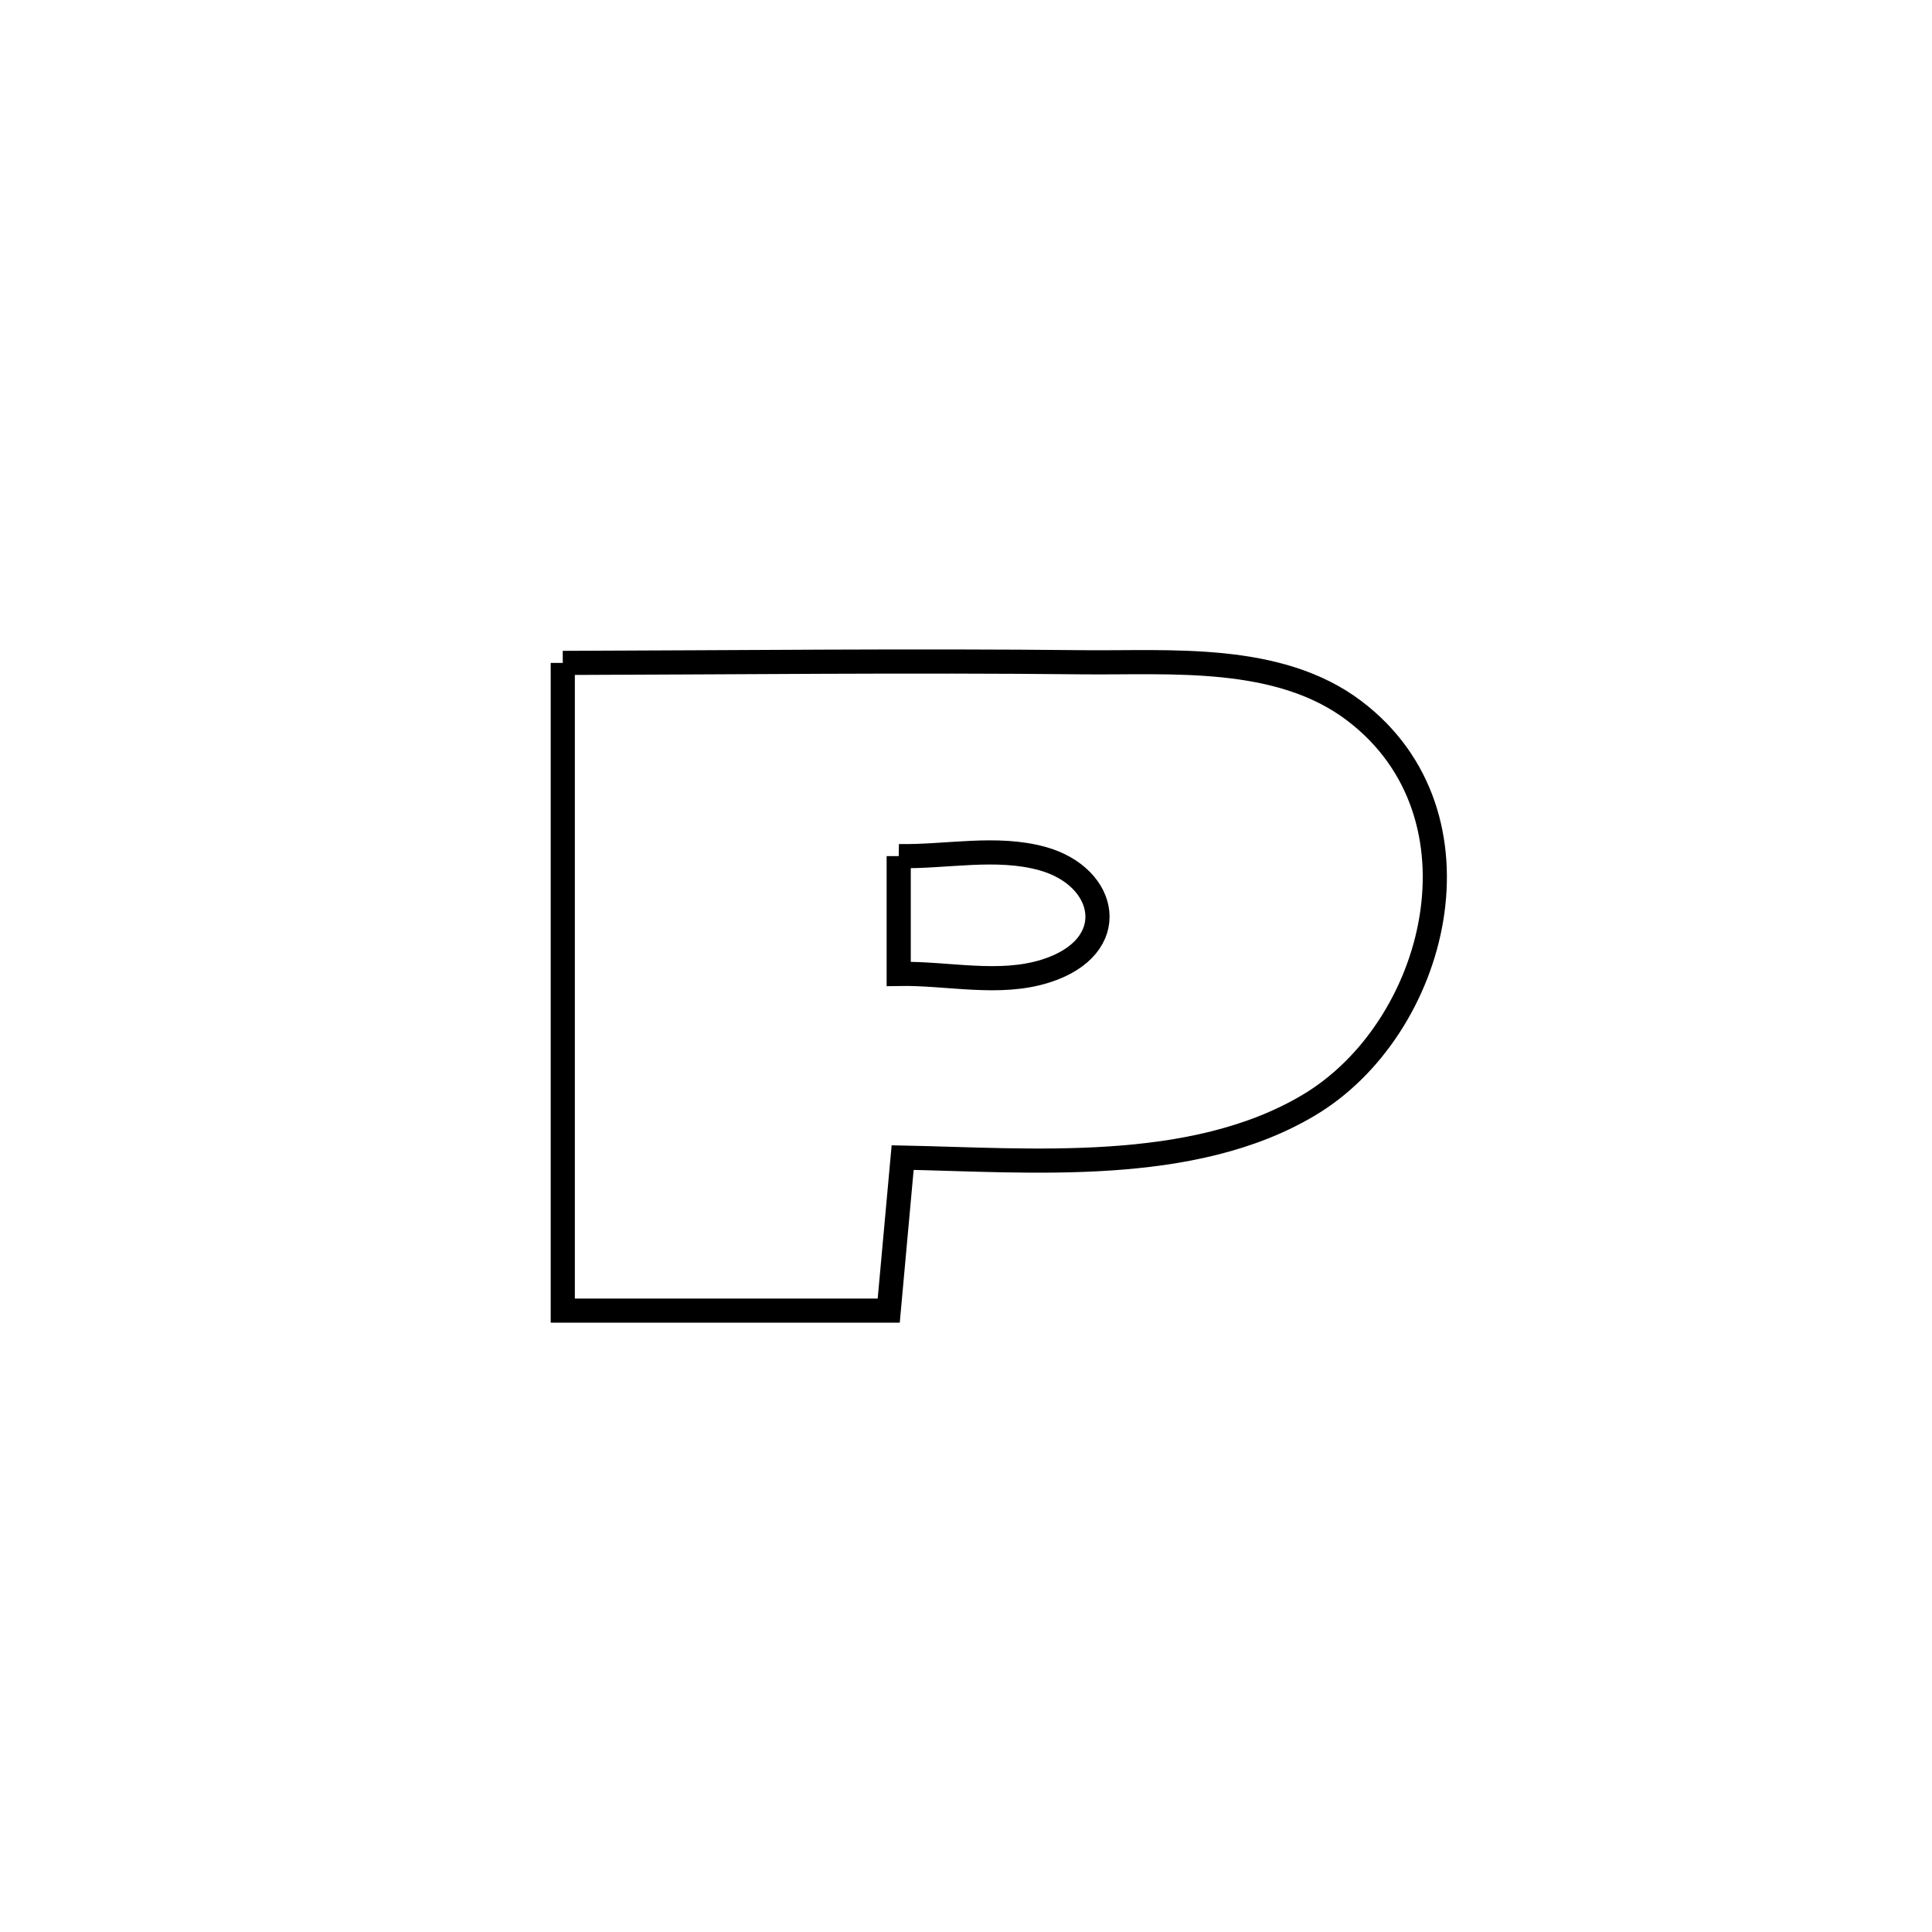 <svg xmlns="http://www.w3.org/2000/svg" viewBox="0.0 0.0 24.0 24.0" height="200px" width="200px"><path fill="none" stroke="black" stroke-width=".3" stroke-opacity="1.0"  filling="0" d="M6.991 8.235 L6.991 8.235 C9.148 8.229 11.306 8.204 13.464 8.227 C14.535 8.238 15.882 8.117 16.822 8.829 C18.534 10.124 17.857 12.779 16.256 13.73 C14.805 14.593 12.812 14.412 11.213 14.38 L11.213 14.38 C11.155 15.014 11.097 15.648 11.04 16.281 L11.04 16.281 C9.69 16.281 8.341 16.281 6.991 16.281 L6.991 16.281 C6.991 14.94 6.991 13.599 6.991 12.258 C6.991 10.917 6.991 9.576 6.991 8.235 L6.991 8.235"></path>
<path fill="none" stroke="black" stroke-width=".3" stroke-opacity="1.0"  filling="0" d="M11.164 10.635 L11.164 10.635 C11.759 10.646 12.376 10.507 12.95 10.666 C13.766 10.893 13.938 11.764 12.988 12.063 C12.408 12.246 11.772 12.087 11.164 12.098 L11.164 12.098 C11.164 11.61 11.164 11.123 11.164 10.635 L11.164 10.635"></path></svg>